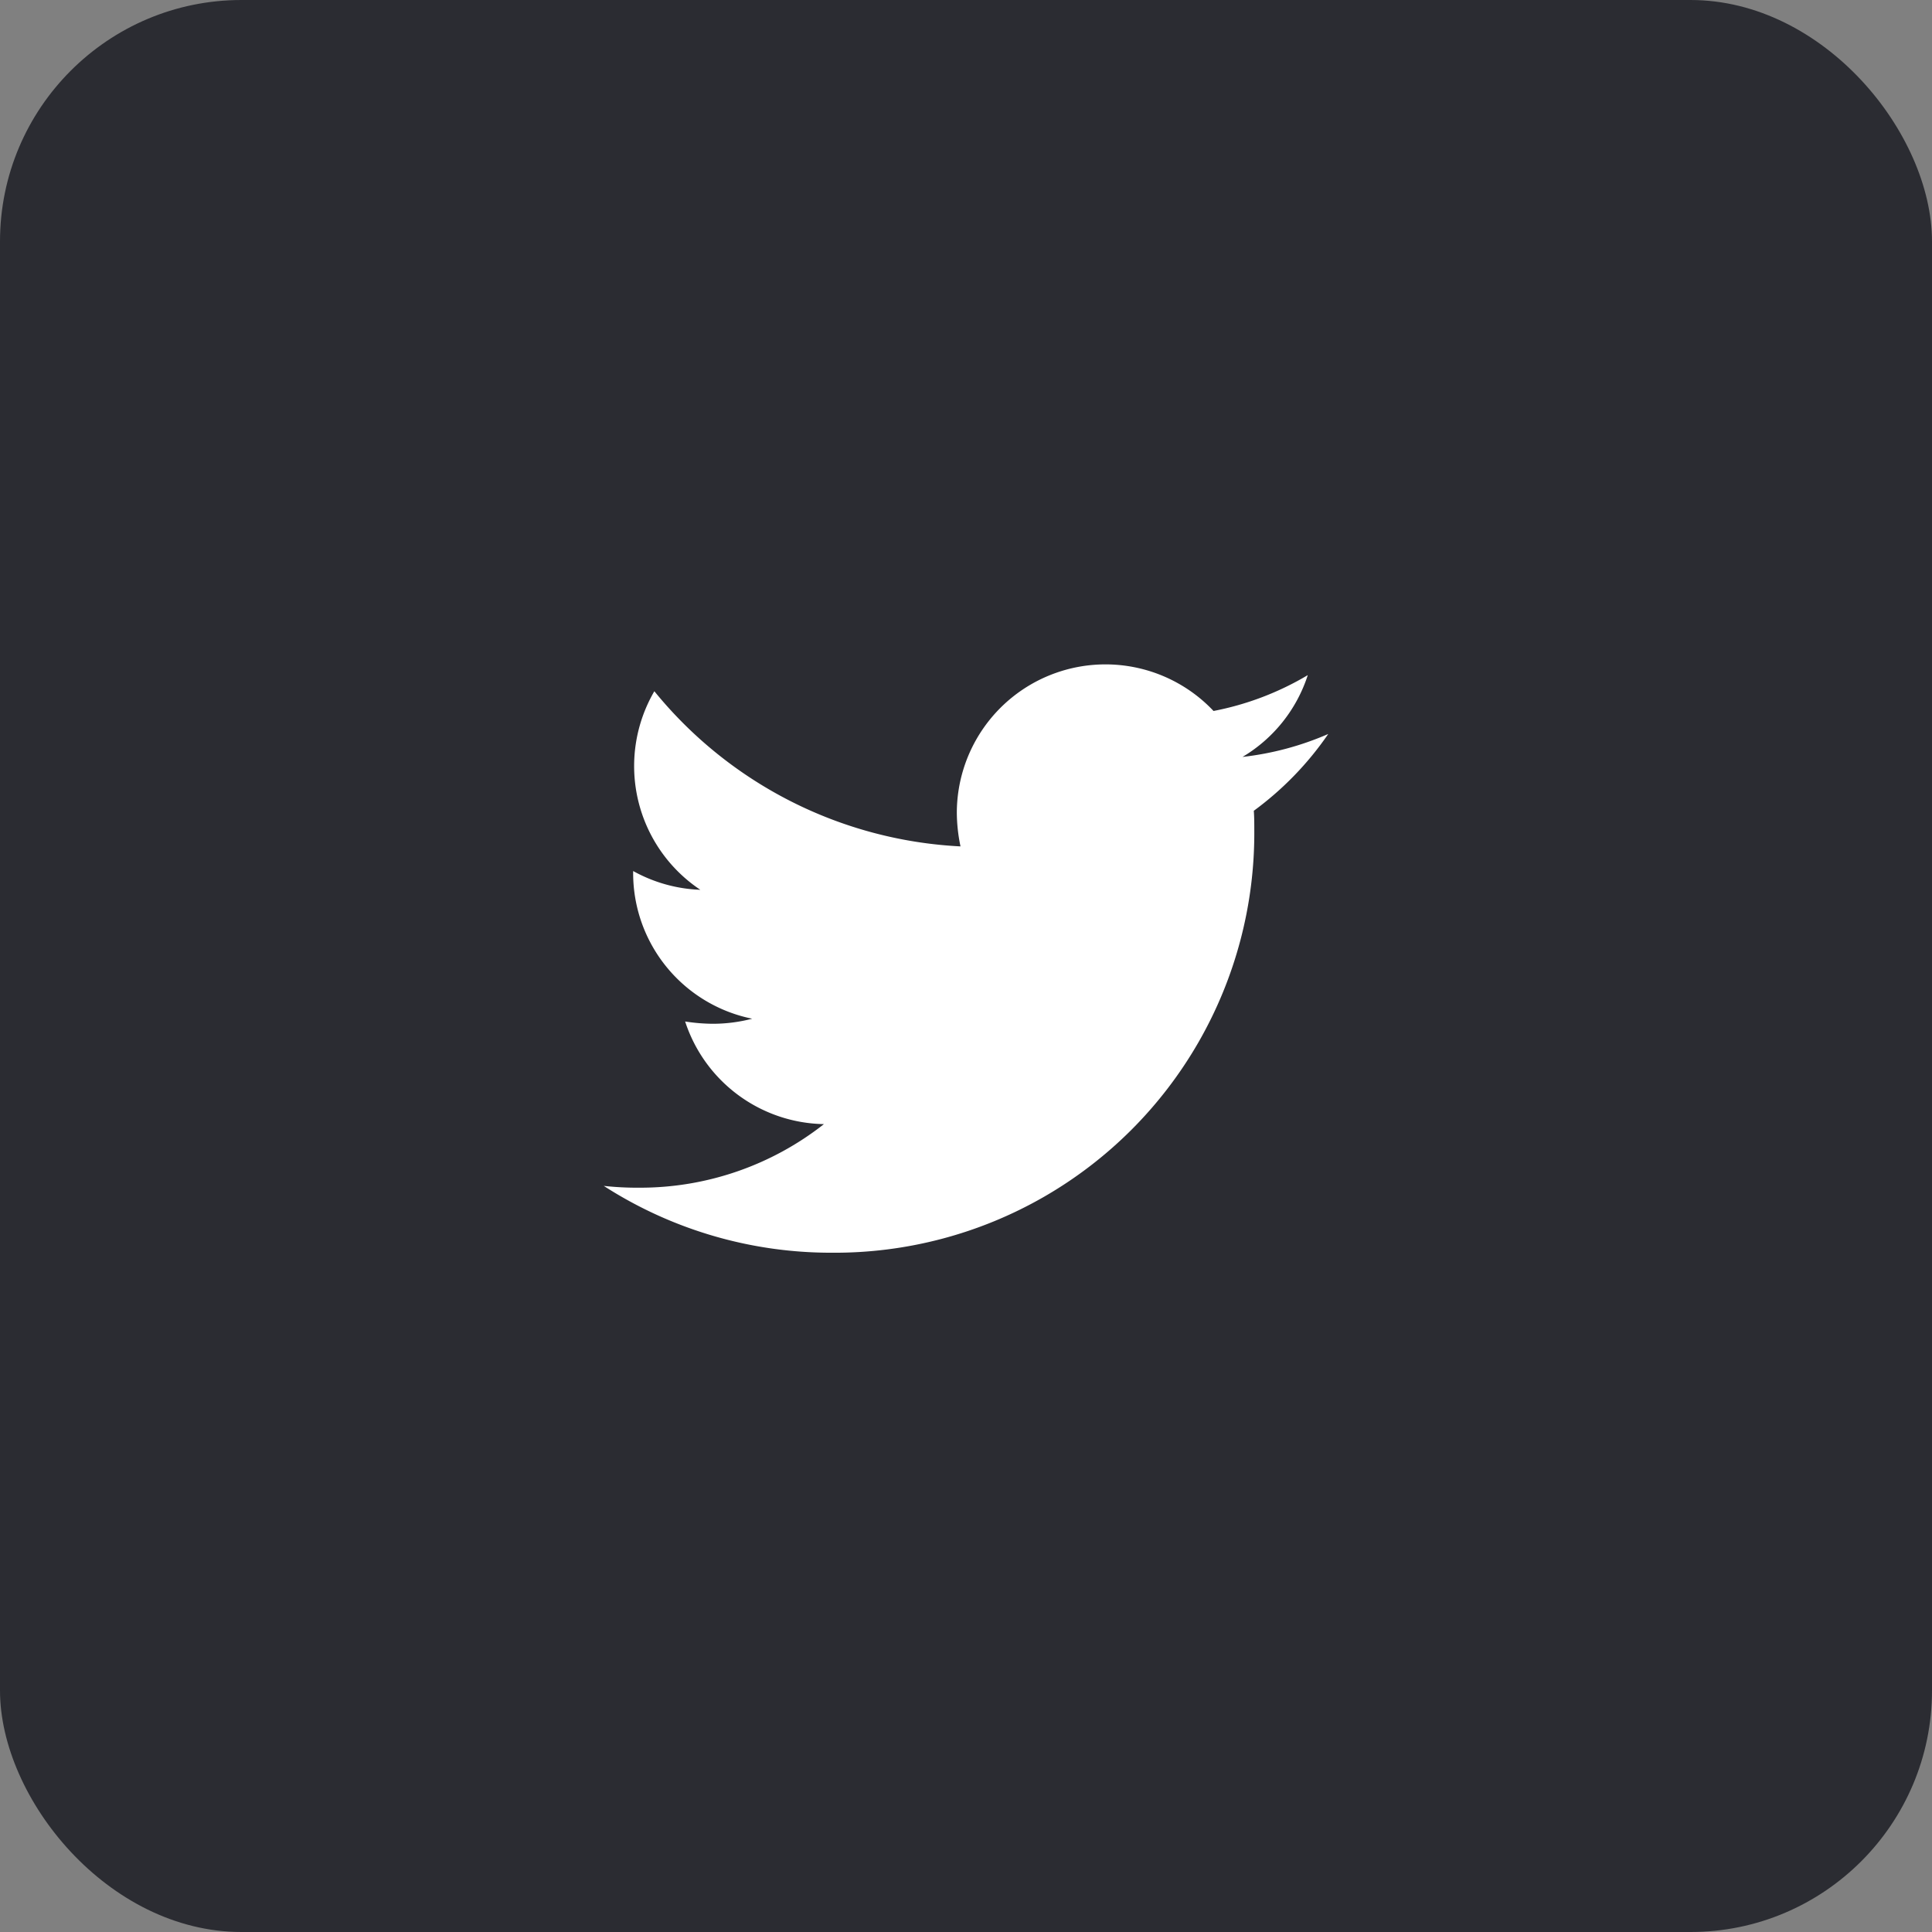 <svg xmlns="http://www.w3.org/2000/svg" width="32" height="32" viewBox="0 0 32 32">
  <rect x="0" y="0" width="32" height="32" fill="#808080" stroke="none"/>
  <g id="social2" transform="translate(9097 -3010)">
    <rect id="Rectangle_357" data-name="Rectangle 357" width="32" height="32" rx="4" transform="translate(-9097 3010)" fill="#2b2c32"/>
    <path id="Icon_awesome-twitter" data-name="Icon awesome-twitter" d="M10.767,5.81c.008.107.008.213.008.32a6.95,6.95,0,0,1-7,7A6.95,6.95,0,0,1,0,12.023a5.088,5.088,0,0,0,.594.03A4.925,4.925,0,0,0,3.647,11,2.464,2.464,0,0,1,1.348,9.3a3.1,3.1,0,0,0,.464.038,2.6,2.6,0,0,0,.647-.084A2.46,2.46,0,0,1,.487,6.838v-.03A2.477,2.477,0,0,0,1.6,7.119,2.463,2.463,0,0,1,.838,3.83,6.991,6.991,0,0,0,5.909,6.4a2.776,2.776,0,0,1-.061-.563A2.462,2.462,0,0,1,10.1,4.157a4.842,4.842,0,0,0,1.561-.594,2.453,2.453,0,0,1-1.081,1.355A4.93,4.93,0,0,0,12,4.538,5.287,5.287,0,0,1,10.767,5.81Z" transform="translate(-9087 3017.619)" fill="#fff"/>
  </g>
</svg>
